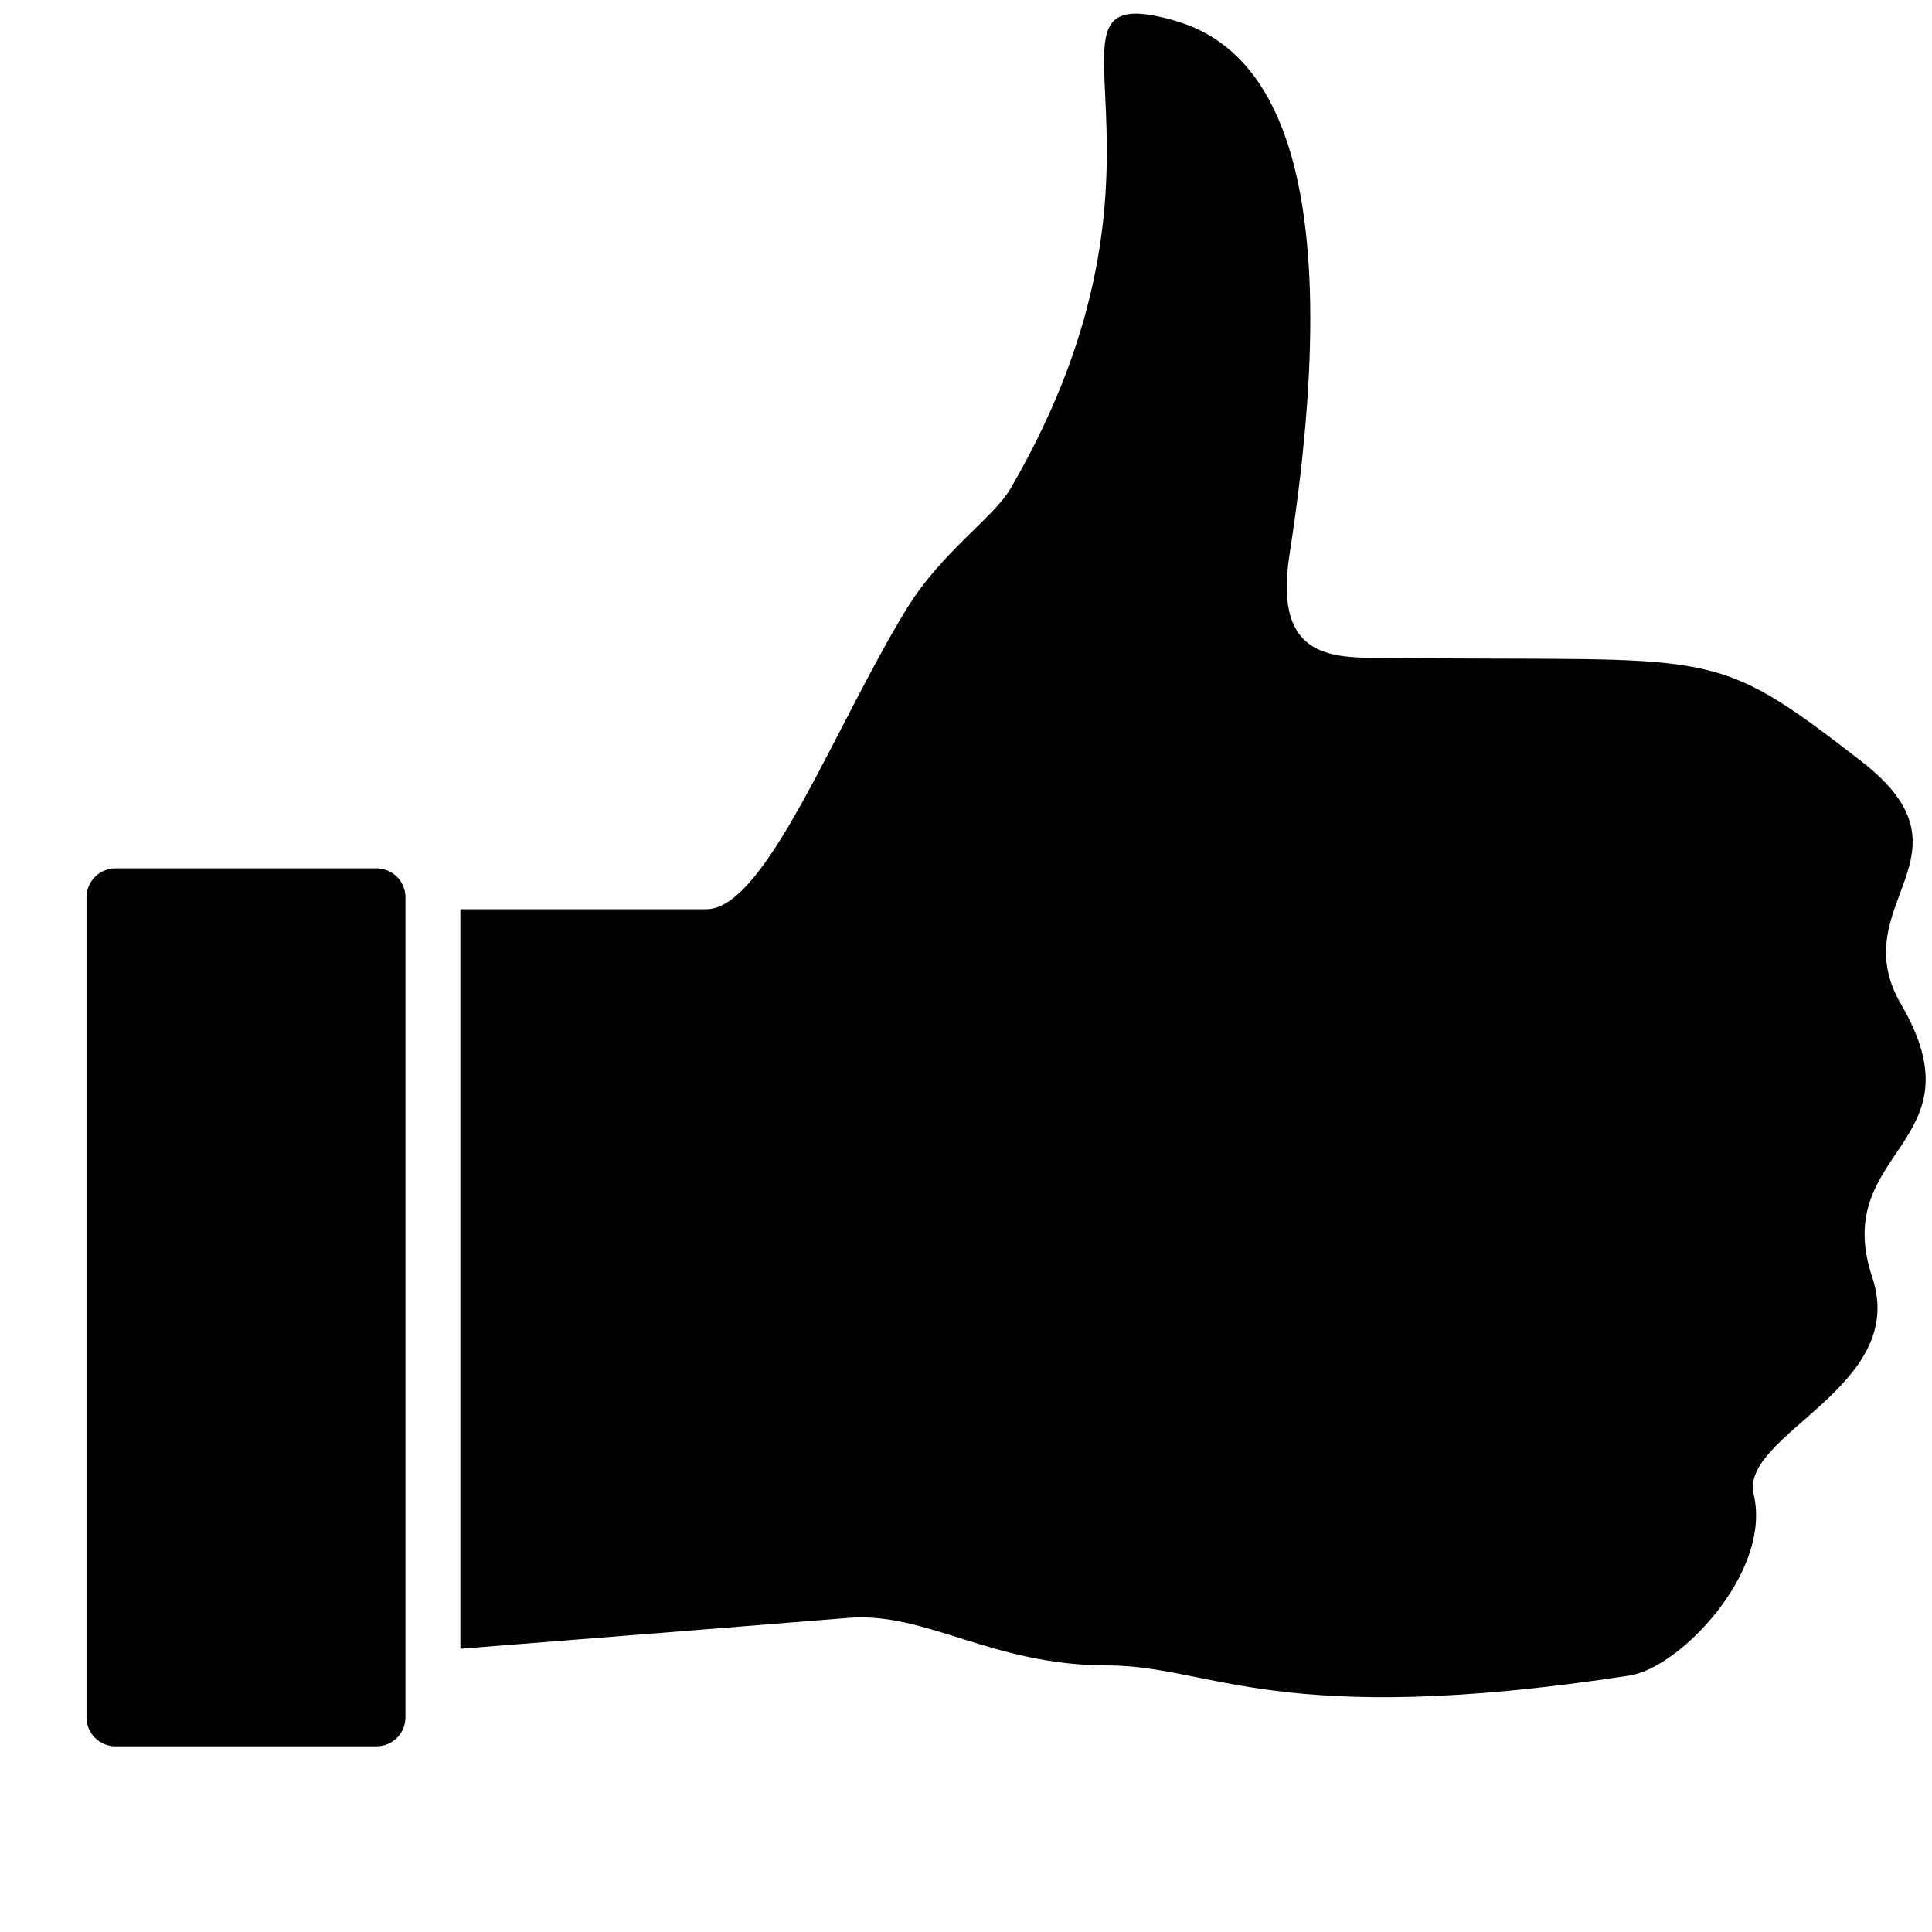 <svg xmlns:x="http://ns.adobe.com/Extensibility/1.0/" xmlns:i="http://ns.adobe.com/AdobeIllustrator/10.0/" xmlns:graph="http://ns.adobe.com/Graphs/1.0/" xmlns="http://www.w3.org/2000/svg" xmlns:xlink="http://www.w3.org/1999/xlink" version="1.1" id="Layer_1" x="0px" y="0px" width="100.0px" height="100px" viewBox="0 0 283.46 283.46" enable-background="new 0 0 283.46 283.46" xml:space="preserve">
<path fill="#000000" d="M12.691,251.967c0,2.349,1.904,4.252,4.252,4.252h38.293c2.348,0,4.252-1.903,4.252-4.252V131.653  c0-2.348-1.904-4.252-4.252-4.252H16.943c-2.348,0-4.252,1.904-4.252,4.252V251.967z"/>
<path fill="#000000" d="M278.918,147.336c-8.606-14.737,11.983-21.831-5.778-35.607c-22.375-17.355-20.925-14.647-69.32-15.194  c-7.65-0.086-17.099,0.772-14.633-15.114c9.885-63.703-6.41-75.53-17.217-78.504c-22.753-6.26,4.787,19.854-23.702,68.758  c-2.513,4.313-10.086,9.271-15.194,17.567c-10.544,17.125-20.681,44.156-29.436,44.156c-6.252,0-22.42,0-36.091,0v108.504  c20.458-1.617,49.586-3.924,56.862-4.523c11.514-0.949,21.01,6.97,38.104,6.97c15.194,0,24.823,9.421,76.594,1.481  c7.314-1.121,20.896-15.174,18.194-26.576c-2.084-8.804,22.768-15.721,17.405-31.809  C268.403,168.538,290.992,168.011,278.918,147.336z"/>
</svg>